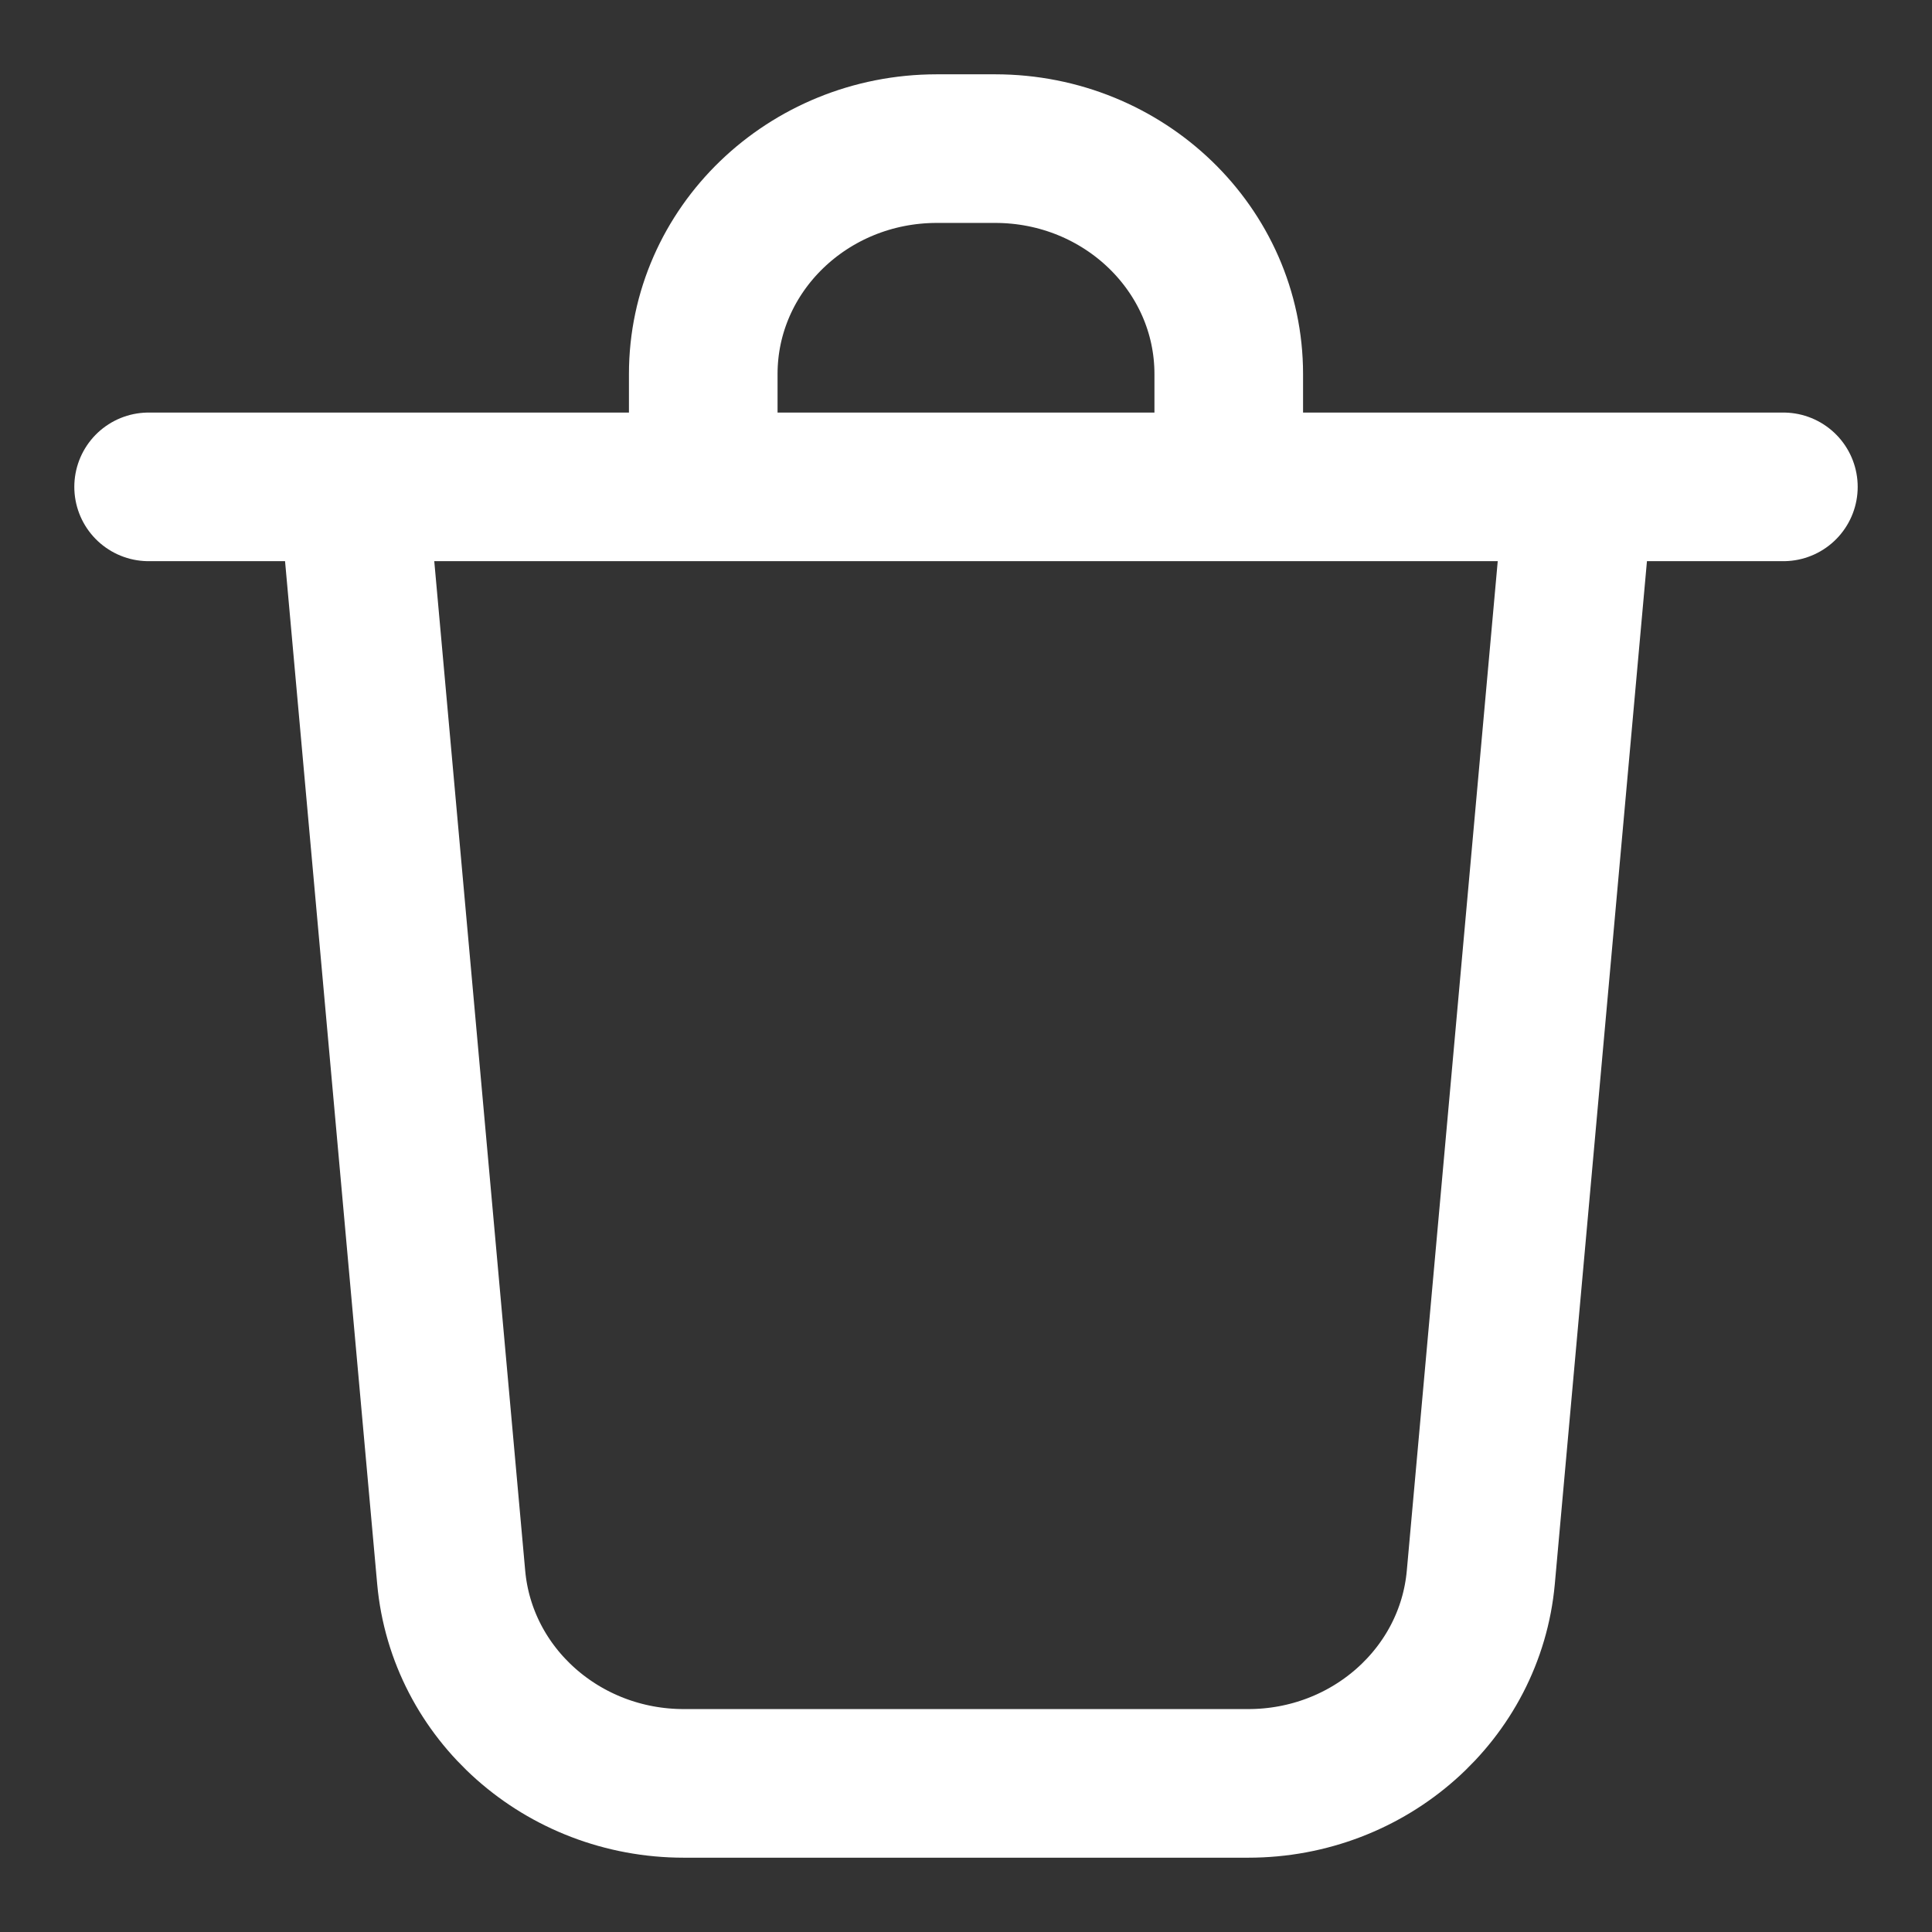 <svg width="13" height="13" viewBox="0 0 13 13" fill="none" xmlns="http://www.w3.org/2000/svg">
<rect x="0" y="0" width="13" height="13" fill="#333333" stroke="none"/>
<path d="M2.375 3.276L3.036 10.614C3.107 11.398 3.786 12 4.601 12H8.399C9.214 12 9.893 11.398 9.964 10.614L10.625 3.276M4.732 3.086V2.517C4.732 1.679 5.436 1 6.304 1H6.696C7.564 1 8.268 1.679 8.268 2.517V3.086M1 3.276H12" stroke="white" stroke-linecap="round" stroke-linejoin="round"/>
</svg>
